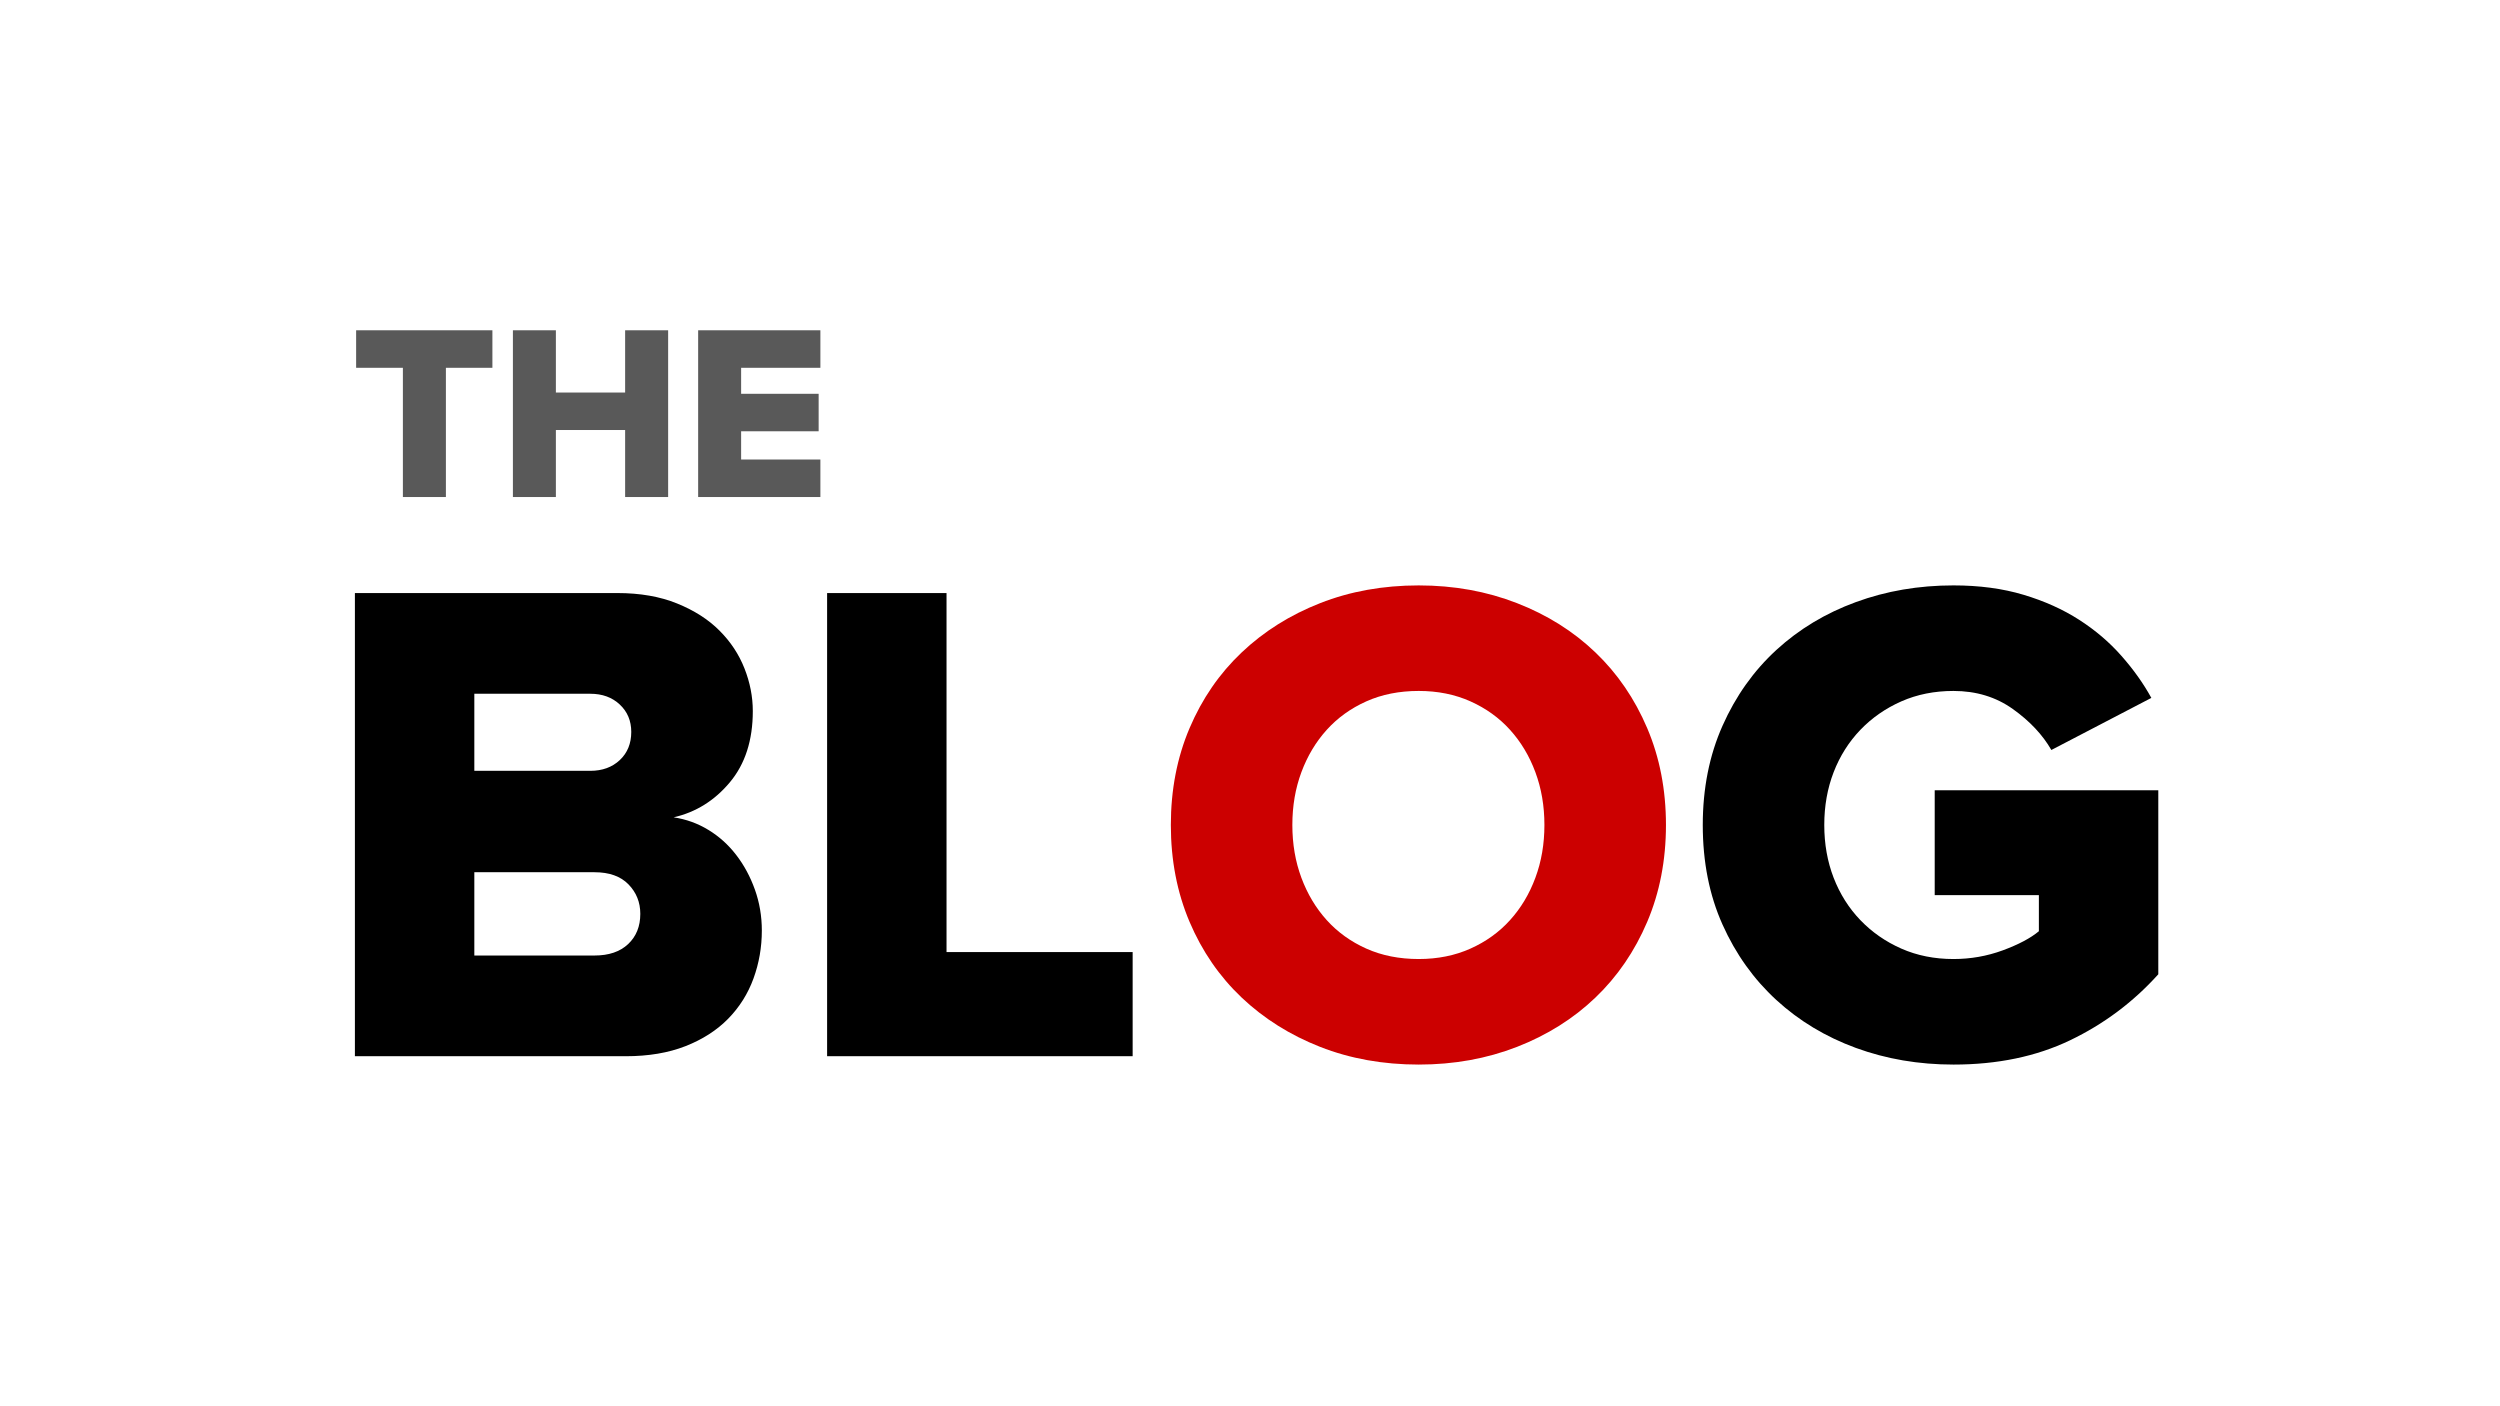 <svg version="1.1" viewBox="0.0 0.0 960.0 540.0" fill="none" stroke="none" stroke-linecap="square" stroke-miterlimit="10" xmlns:xlink="http://www.w3.org/1999/xlink" xmlns="http://www.w3.org/2000/svg"><rect x="0.0" y="0.0" width="960.0" height="540.0" fill="#333333" stroke="none"/><clipPath id="p.0"><path d="m0 0l960.0 0l0 540.0l-960.0 0l0 -540.0z" clip-rule="nonzero"/></clipPath><g clip-path="url(#p.0)"><path fill="#ffffff" d="m0 0l960.0 0l0 540.0l-960.0 0z" fill-rule="evenodd"/><path fill="#000000" fill-opacity="0.0" d="m58.362 140.546l843.276 0l0 338.047l-843.276 0z" fill-rule="evenodd"/><path fill="#000000" d="m136.281 405.593l0 -177.859l100.797 0q13.062 0 22.922 4.0q9.875 4.0 16.266 10.406q6.406 6.391 9.609 14.531q3.203 8.125 3.203 16.391q0 16.797 -8.812 27.344q-8.797 10.531 -21.594 13.453q7.203 1.078 13.328 4.812q6.141 3.719 10.672 9.594q4.531 5.859 7.203 13.328q2.672 7.469 2.672 15.734q0 9.594 -3.203 18.406q-3.203 8.797 -9.734 15.469q-6.531 6.656 -16.406 10.531q-9.859 3.859 -22.922 3.859l-104.0 0zm90.391 -109.594q6.938 0 11.328 -4.125q4.406 -4.141 4.406 -10.812q0 -6.391 -4.406 -10.516q-4.391 -4.141 -11.328 -4.141l-44.531 0l0 29.594l44.531 0zm1.609 70.922q8.266 0 12.922 -4.391q4.672 -4.406 4.672 -11.609q0 -6.656 -4.531 -11.312q-4.531 -4.672 -13.062 -4.672l-46.141 0l0 31.984l46.141 0zm89.326 38.672l0 -177.859l45.859 0l0 137.859l71.469 0l0 40.0l-117.328 0z" fill-rule="nonzero"/><path fill="#cc0000" d="m544.793 408.796q-20.531 0 -37.859 -6.797q-17.328 -6.812 -30.141 -18.938q-12.797 -12.141 -20.0 -29.062q-7.188 -16.938 -7.188 -37.203q0 -20.266 7.188 -37.188q7.203 -16.938 20.0 -29.062q12.812 -12.141 30.141 -18.938q17.328 -6.812 37.859 -6.812q20.266 0 37.734 6.812q17.469 6.797 30.125 18.938q12.672 12.125 19.875 29.062q7.203 16.922 7.203 37.188q0 20.266 -7.203 37.203q-7.203 16.922 -19.875 29.062q-12.656 12.125 -30.125 18.938q-17.469 6.797 -37.734 6.797zm0 -40.531q10.938 0 19.859 -4.0q8.938 -4.0 15.203 -10.938q6.281 -6.938 9.734 -16.266q3.469 -9.328 3.469 -20.266q0 -10.938 -3.469 -20.266q-3.453 -9.328 -9.734 -16.266q-6.266 -6.938 -15.203 -10.938q-8.922 -4.0 -19.859 -4.0q-11.188 0 -20.125 4.0q-8.938 4.0 -15.203 10.938q-6.266 6.938 -9.734 16.266q-3.469 9.328 -3.469 20.266q0 10.938 3.469 20.266q3.469 9.328 9.734 16.266q6.266 6.938 15.203 10.938q8.938 4.0 20.125 4.0z" fill-rule="nonzero"/><path fill="#000000" d="m750.13 408.796q-20.0 0 -37.469 -6.391q-17.469 -6.406 -30.547 -18.406q-13.062 -12.0 -20.656 -28.938q-7.594 -16.938 -7.594 -38.266q0 -21.062 7.594 -38.125q7.594 -17.078 20.656 -29.078q13.078 -12.0 30.547 -18.391q17.469 -6.406 37.469 -6.406q14.922 0 26.922 3.609q12.0 3.594 21.328 9.594q9.344 6.0 16.266 13.875q6.938 7.859 11.469 16.125l-38.391 20.0q-5.062 -8.797 -14.797 -15.734q-9.734 -6.938 -22.797 -6.938q-10.938 0 -20.016 4.0q-9.062 4.0 -15.734 10.938q-6.656 6.938 -10.266 16.266q-3.594 9.328 -3.594 20.266q0 10.938 3.594 20.266q3.609 9.328 10.266 16.266q6.672 6.938 15.734 10.938q9.078 4.0 20.016 4.0q9.859 0 18.922 -3.328q9.062 -3.344 13.875 -7.344l0 -13.859l-40.0 0l0 -40.266l85.859 0l0 70.656q-14.406 16.0 -33.875 25.344q-19.453 9.328 -44.781 9.328z" fill-rule="nonzero"/><path fill="#000000" fill-opacity="0.0" d="m109.152 89.698l235.213 0l0 131.496l-235.213 0z" fill-rule="evenodd"/><path fill="#595959" d="m154.708 190.858l0 -49.625l-17.953 0l0 -14.406l52.328 0l0 14.406l-17.859 0l0 49.625l-16.516 0zm85.341 0l0 -25.734l-26.594 0l0 25.734l-16.5 0l0 -64.031l16.5 0l0 23.906l26.594 0l0 -23.906l16.516 0l0 64.031l-16.516 0zm28.042 0l0 -64.031l46.938 0l0 14.406l-30.438 0l0 9.984l29.766 0l0 14.391l-29.766 0l0 10.844l30.438 0l0 14.406l-46.938 0z" fill-rule="nonzero"/></g></svg>